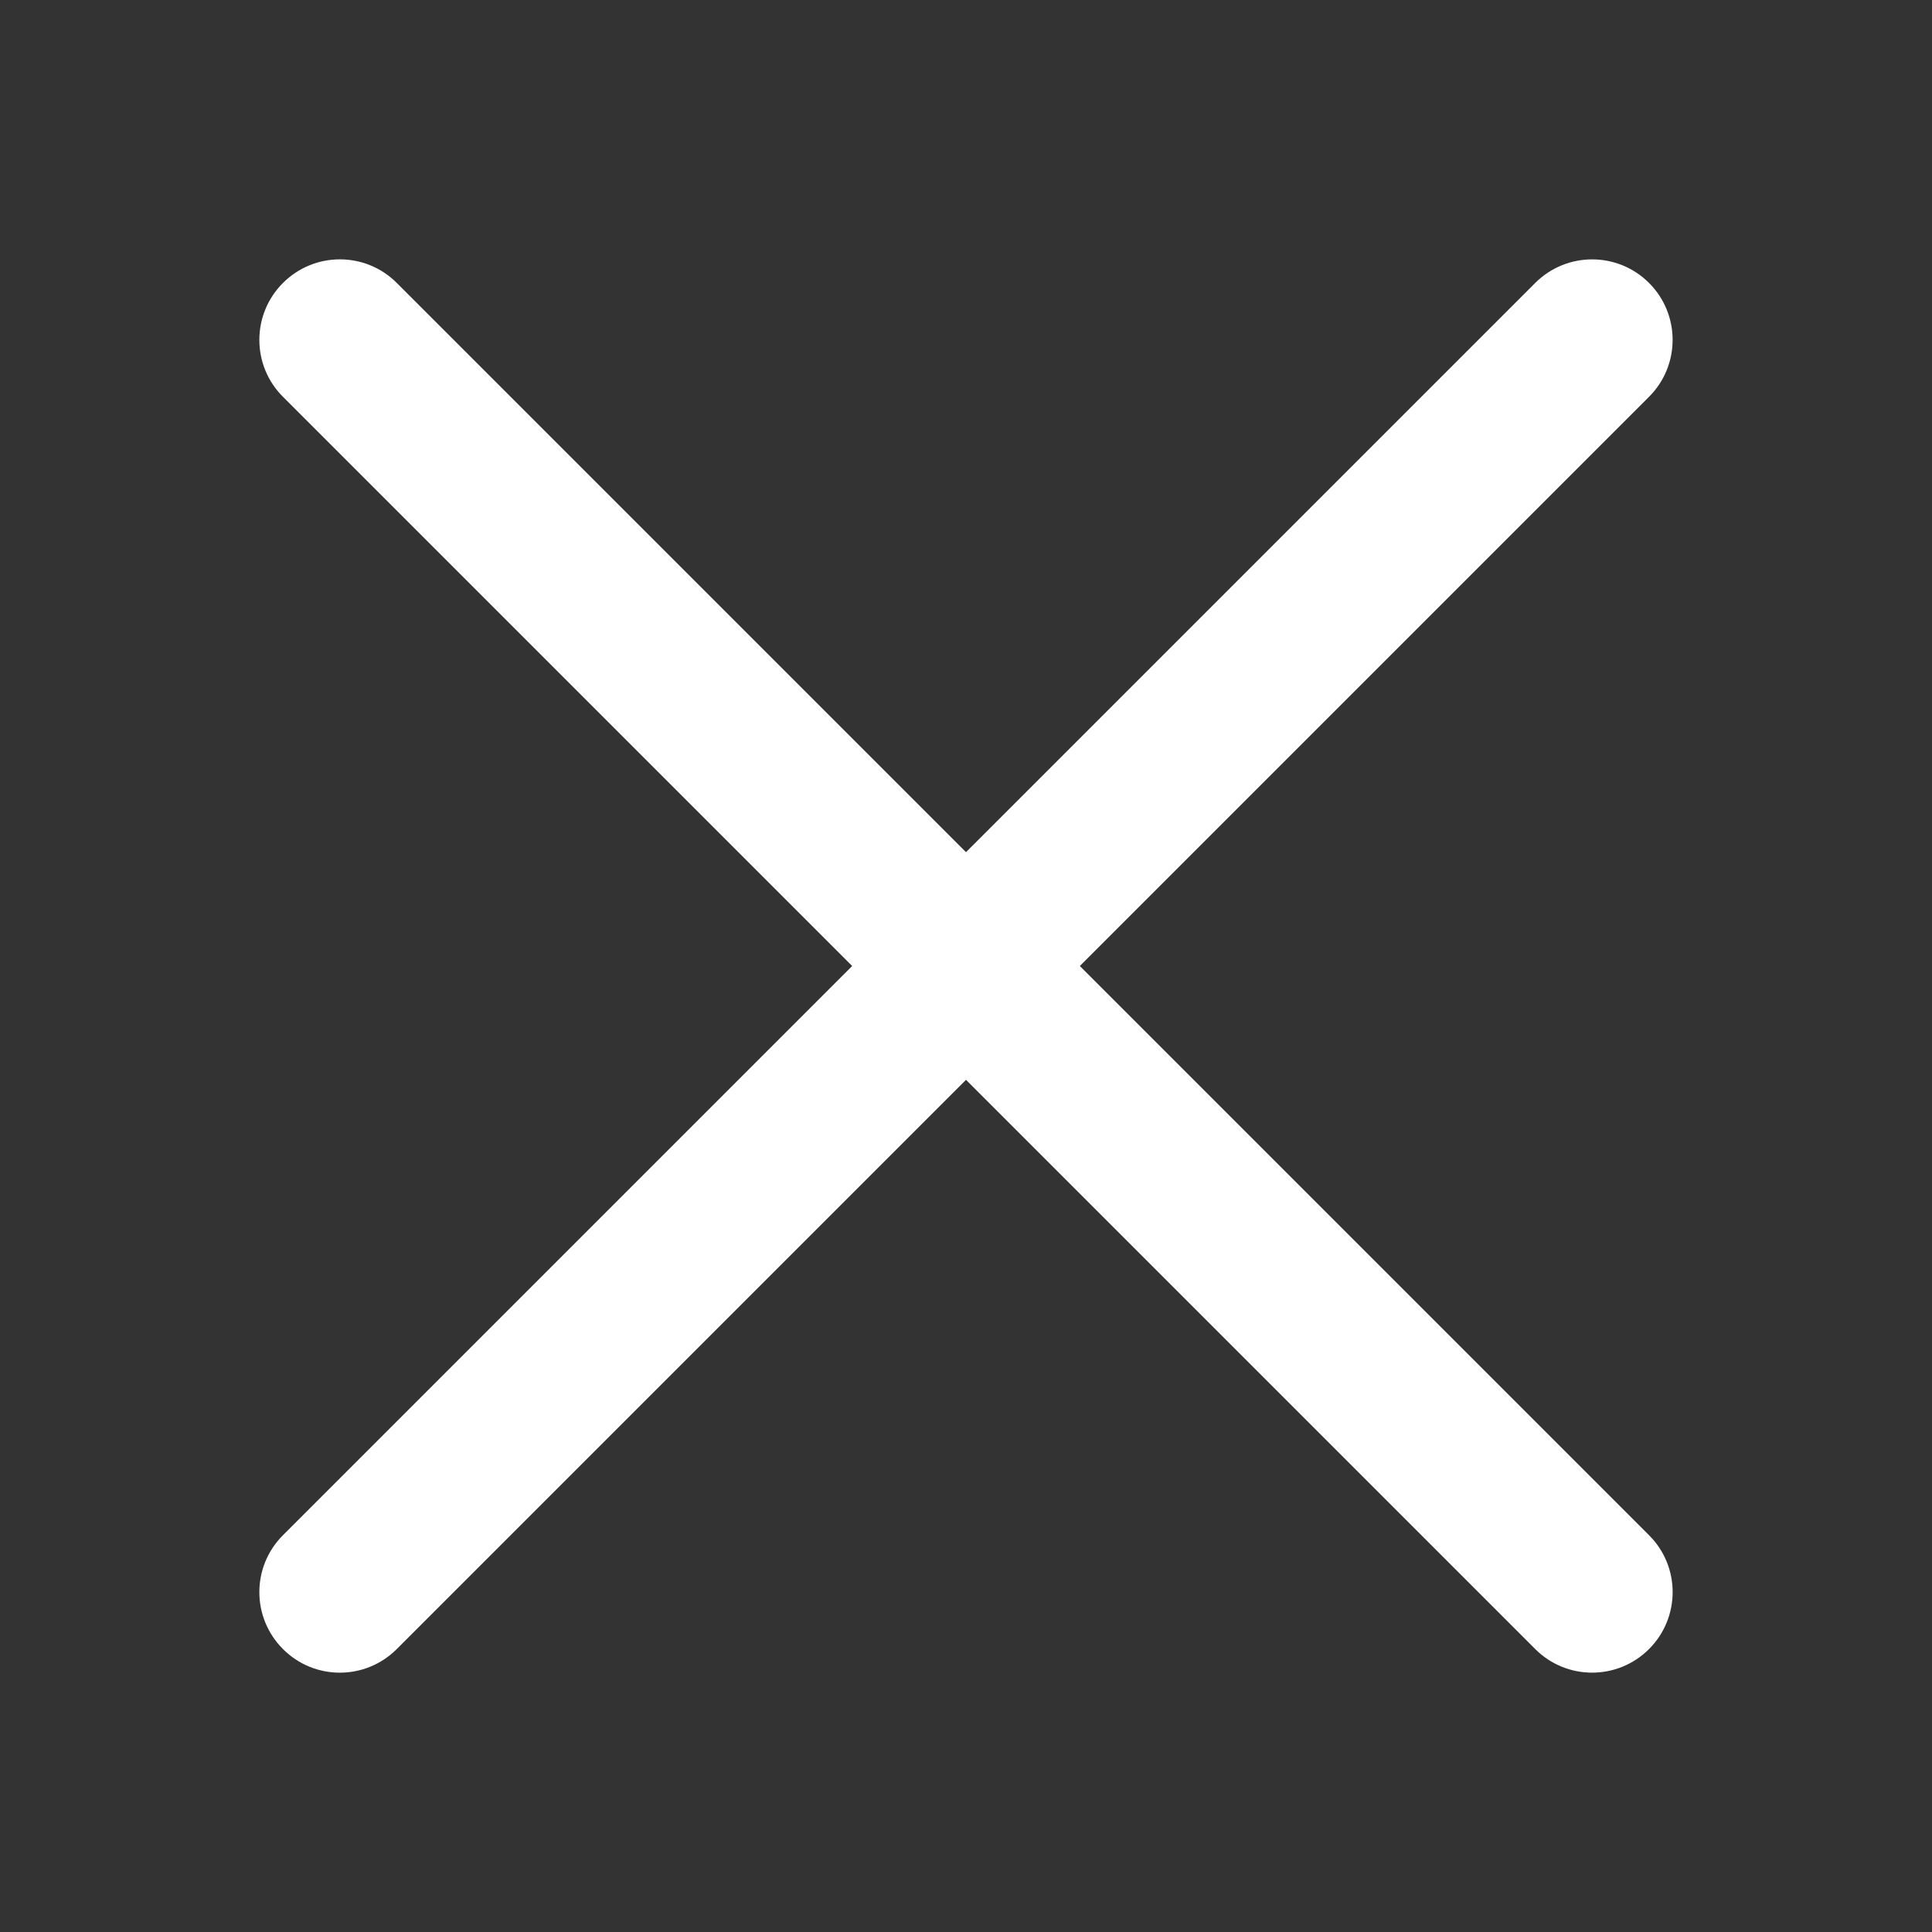 <svg width="24" height="24" viewBox="0 0 24 24" fill="none" xmlns="http://www.w3.org/2000/svg">
<rect x="0" y="0" width="24" height="24" fill="#333333" stroke="none"/>
<path d="M19.071 20.485L3.515 4.929C3.124 4.539 3.124 3.906 3.515 3.515C3.906 3.124 4.539 3.124 4.929 3.515L20.485 19.071C20.876 19.461 20.876 20.094 20.485 20.485C20.094 20.876 19.461 20.876 19.071 20.485Z" fill="white"/>
<path d="M20.485 4.929L4.929 20.485C4.538 20.876 3.906 20.877 3.515 20.485C3.124 20.094 3.124 19.462 3.515 19.071L19.071 3.515C19.461 3.125 20.094 3.124 20.485 3.515C20.876 3.906 20.875 4.539 20.485 4.929Z" fill="white"/>
</svg>
